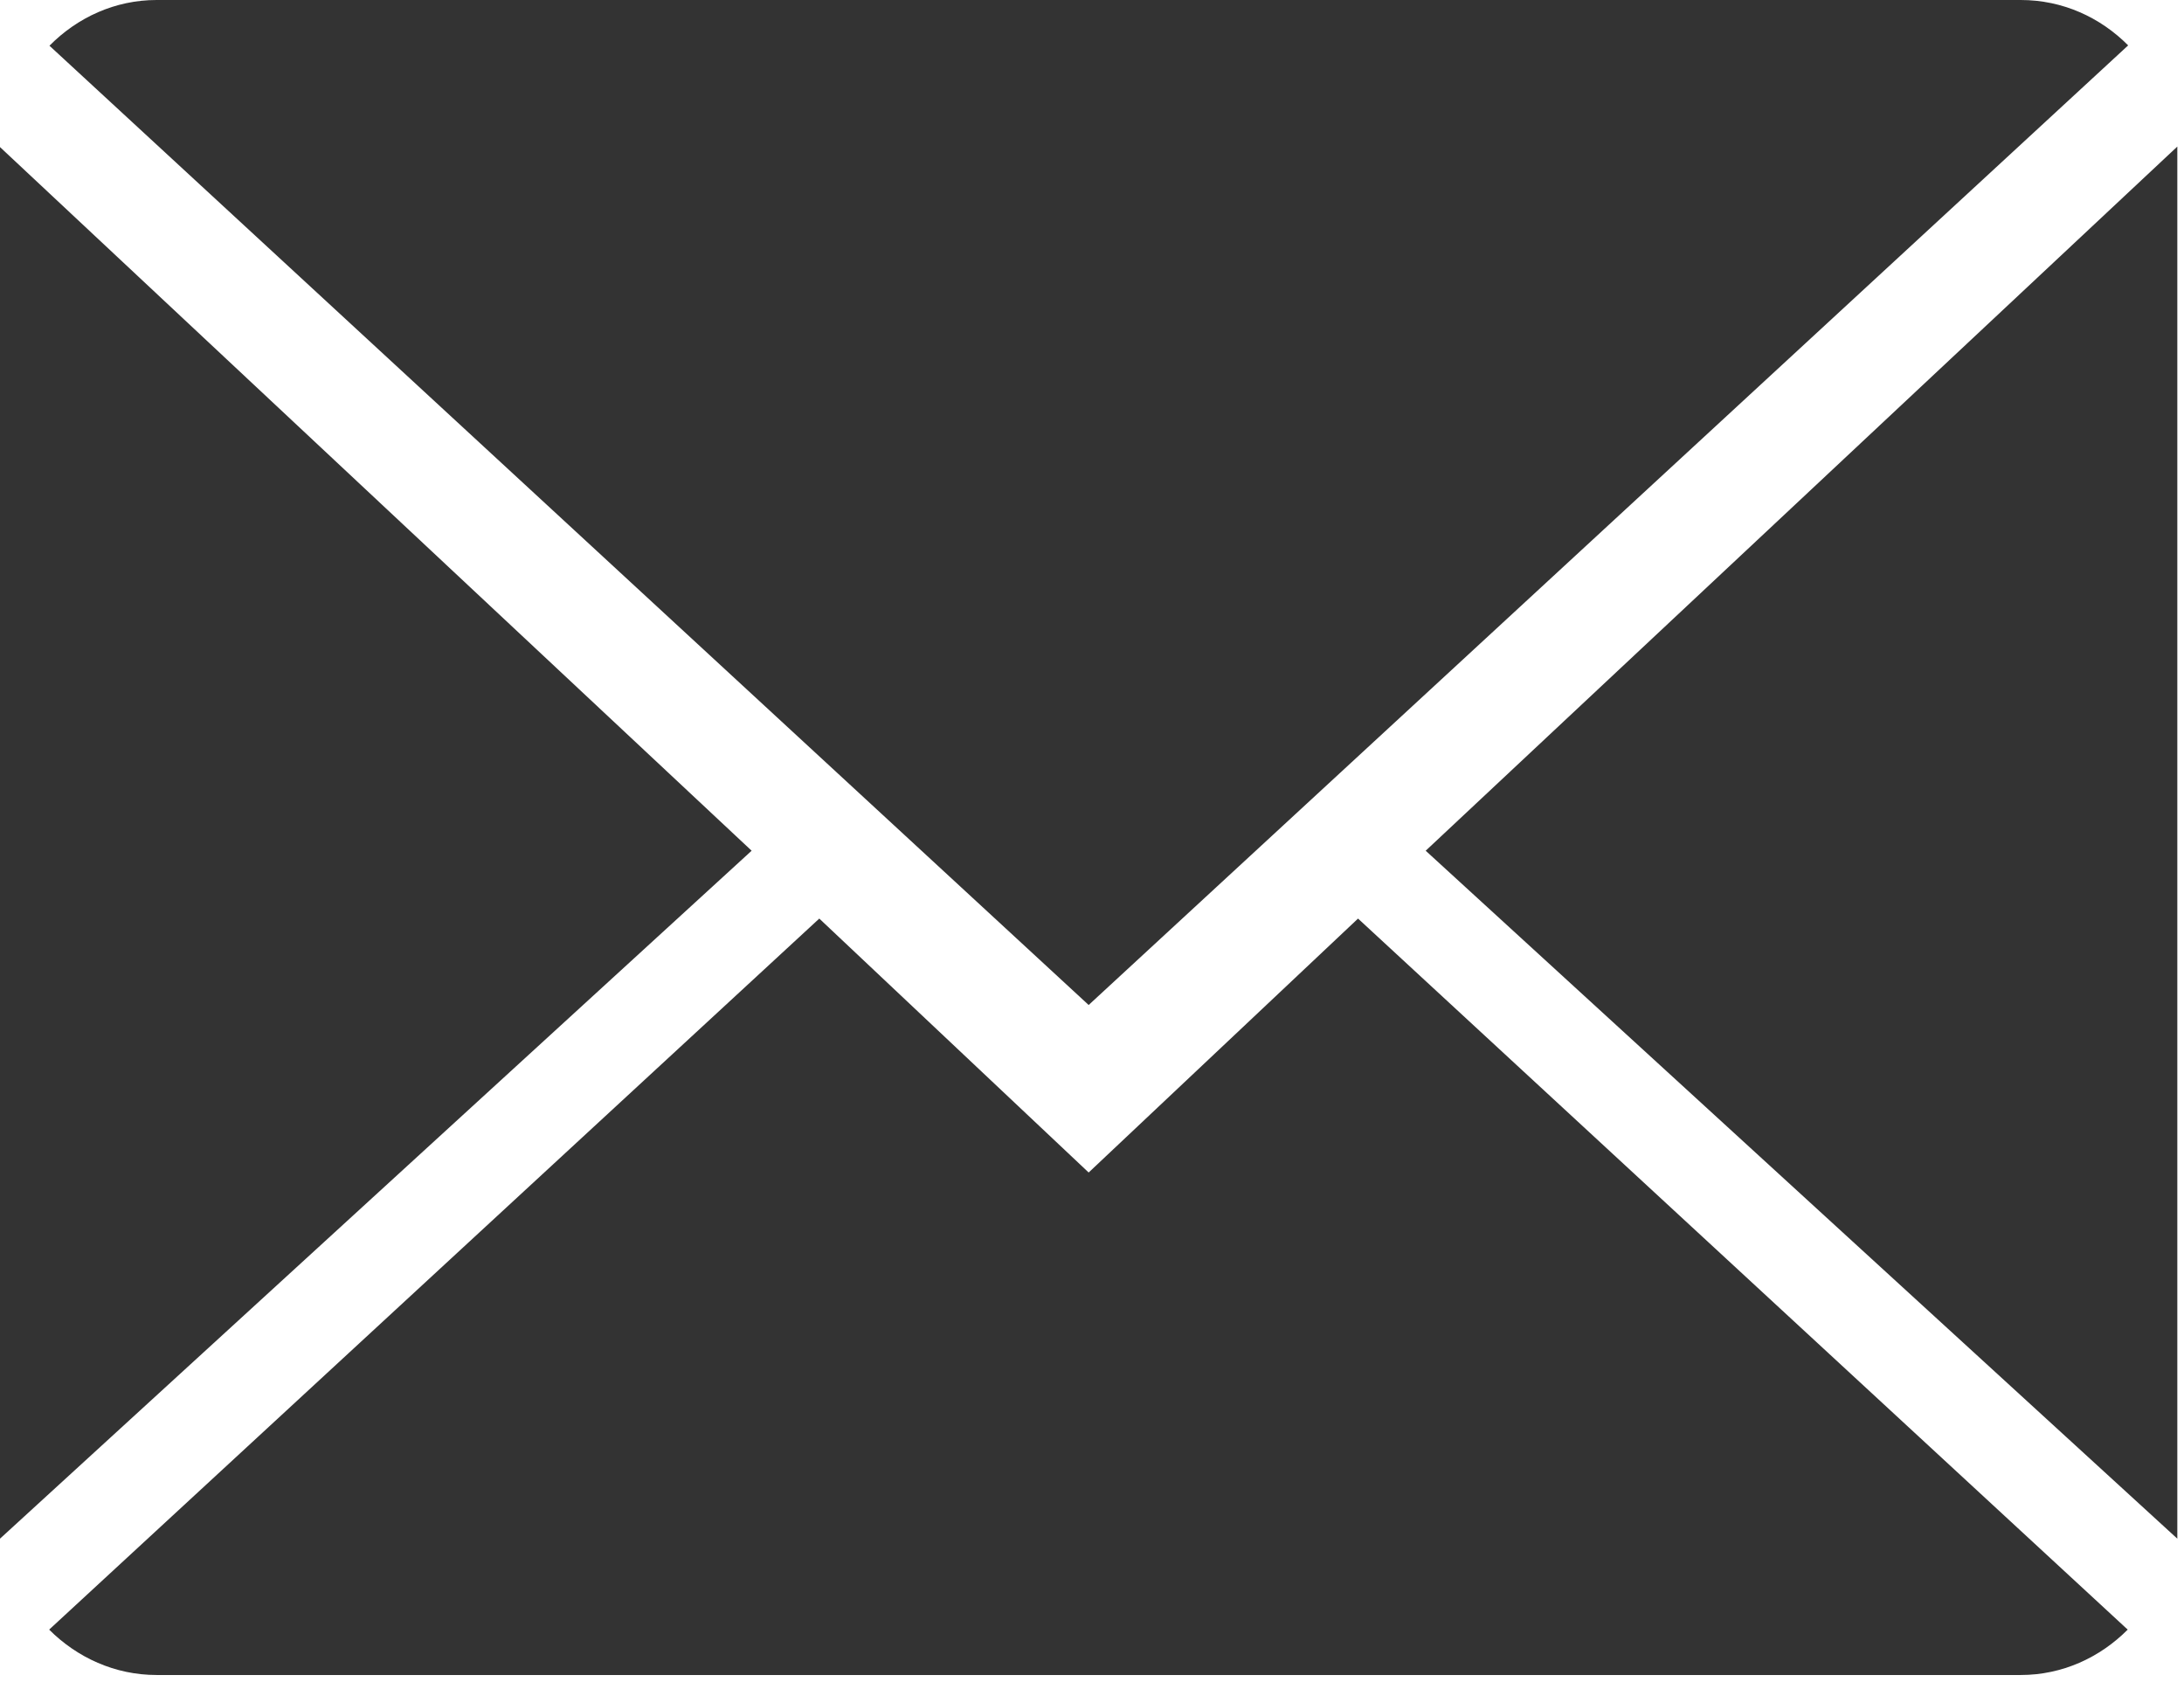 <?xml version="1.0" encoding="UTF-8" standalone="no"?>
<svg width="85px" height="66px" viewBox="0 0 85 66" version="1.1" xmlns="http://www.w3.org/2000/svg" xmlns:xlink="http://www.w3.org/1999/xlink">
    <!-- Generator: Sketch 3.7.2 (28276) - http://www.bohemiancoding.com/sketch -->
    <title>mail-icon</title>
    <desc>Created with Sketch.</desc>
    <defs></defs>
    <g id="icons" stroke="none" stroke-width="1" fill="none" fill-rule="evenodd">
        <g id="Artboard-1" transform="translate(-547, -435)" fill="#333333">
            <g id="mail-icon" transform="translate(547, 435)">
                <path d="M42.37,45.624 L31.886,35.743 L1.913,63.411 C3.002,64.499 4.473,65.177 6.095,65.177 L78.645,65.177 C80.261,65.177 81.726,64.499 82.809,63.411 L52.854,35.743 L42.37,45.624 L42.37,45.624 Z" id="Shape"></path>
                <path d="M82.827,1.766 C81.738,0.671 80.273,0 78.645,0 L6.095,0 C4.479,0 3.014,0.678 1.925,1.779 L42.37,39.106 L82.827,1.766 L82.827,1.766 Z" id="Shape"></path>
                <polygon id="Shape" points="0 5.723 0 59.872 29.253 33.103"></polygon>
                <polygon id="Shape" points="55.487 33.103 84.74 59.872 84.74 5.703"></polygon>
            </g>
        </g>
    </g>
</svg>